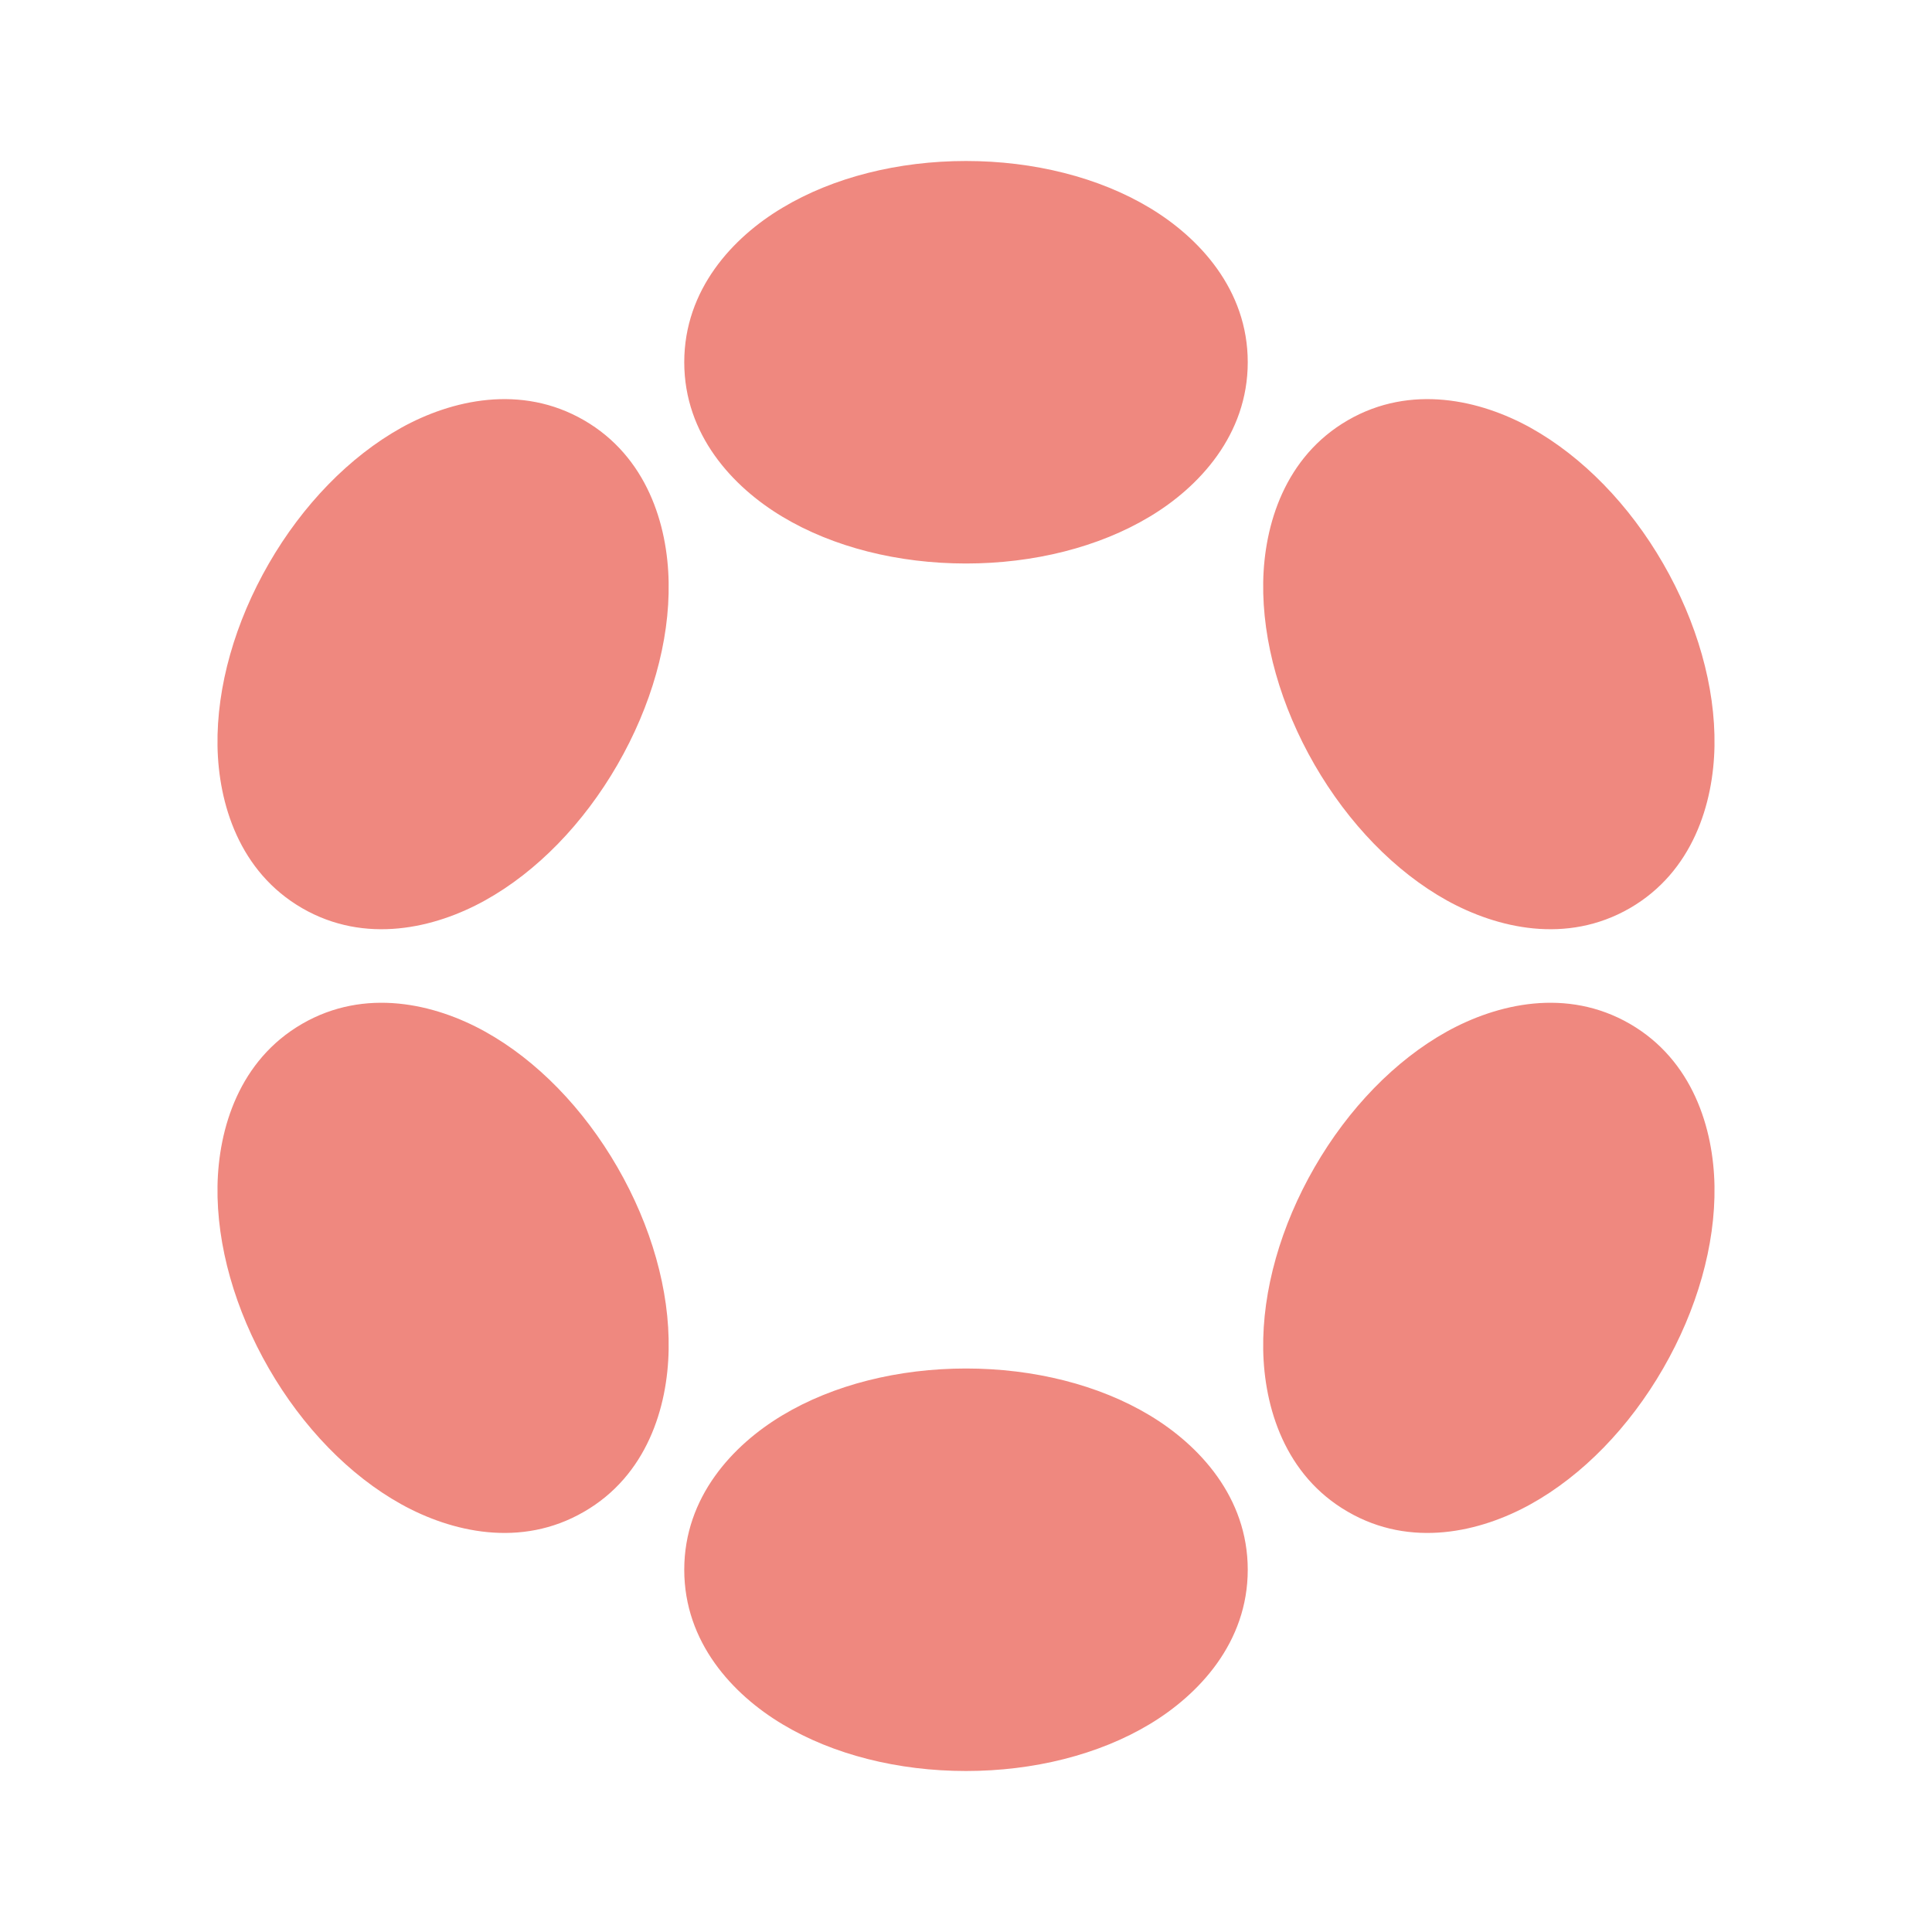 <svg width="12" height="12" viewBox="0 0 12 12" fill="none" xmlns="http://www.w3.org/2000/svg">
<g id="polkadot_DOT_fill" clip-path="url(#clip0_206_179)">
<g id="Group">
<path id="Vector" fill-rule="evenodd" clip-rule="evenodd" d="M6 1C5.58 1 5.175 1.101 4.859 1.291C4.552 1.474 4.25 1.798 4.25 2.25C4.25 2.701 4.552 3.025 4.859 3.209C5.175 3.399 5.579 3.5 6 3.5C6.42 3.5 6.825 3.399 7.141 3.209C7.447 3.026 7.75 2.701 7.75 2.25C7.75 1.798 7.447 1.475 7.141 1.291C6.825 1.101 6.42 1 6 1ZM6 8.5C5.58 8.5 5.175 8.601 4.859 8.791C4.552 8.975 4.25 9.298 4.25 9.75C4.25 10.202 4.552 10.525 4.859 10.709C5.175 10.899 5.579 11 6 11C6.42 11 6.825 10.899 7.141 10.709C7.447 10.525 7.75 10.202 7.75 9.75C7.75 9.298 7.447 8.975 7.141 8.791C6.825 8.601 6.42 8.5 6 8.5ZM1.67 3.5C1.46 3.864 1.345 4.265 1.351 4.633C1.357 4.991 1.486 5.415 1.877 5.641C2.268 5.867 2.7 5.766 3.012 5.593C3.335 5.414 3.625 5.114 3.835 4.75C4.045 4.386 4.16 3.985 4.153 3.616C4.147 3.259 4.018 2.836 3.627 2.61C3.236 2.384 2.804 2.484 2.492 2.657C2.17 2.837 1.88 3.136 1.67 3.5ZM8.165 7.25C7.955 7.614 7.84 8.015 7.846 8.383C7.852 8.741 7.981 9.165 8.372 9.39C8.763 9.617 9.195 9.516 9.507 9.343C9.83 9.164 10.12 8.864 10.33 8.5C10.54 8.136 10.655 7.735 10.649 7.367C10.643 7.009 10.514 6.585 10.123 6.359C9.731 6.133 9.3 6.234 8.987 6.407C8.665 6.586 8.375 6.886 8.165 7.25ZM2.492 9.343C2.17 9.164 1.88 8.864 1.67 8.5C1.46 8.136 1.345 7.735 1.351 7.367C1.357 7.009 1.486 6.585 1.877 6.359C2.268 6.133 2.7 6.234 3.012 6.407C3.335 6.586 3.625 6.886 3.835 7.25C4.045 7.614 4.16 8.015 4.153 8.383C4.147 8.741 4.018 9.165 3.627 9.39C3.236 9.617 2.804 9.516 2.492 9.343ZM8.987 5.593C8.665 5.414 8.375 5.114 8.165 4.75C7.955 4.386 7.84 3.985 7.846 3.616C7.852 3.259 7.981 2.836 8.372 2.61C8.763 2.384 9.195 2.484 9.507 2.657C9.83 2.837 10.12 3.136 10.33 3.5C10.54 3.864 10.655 4.265 10.649 4.633C10.643 4.991 10.514 5.415 10.123 5.641C9.731 5.867 9.3 5.766 8.987 5.593Z" fill="#EF887F"/>
</g>
</g>
<defs>
<clipPath id="clip0_206_179">
<rect width="12" height="12" fill="white"/>
</clipPath>
</defs>
</svg>
